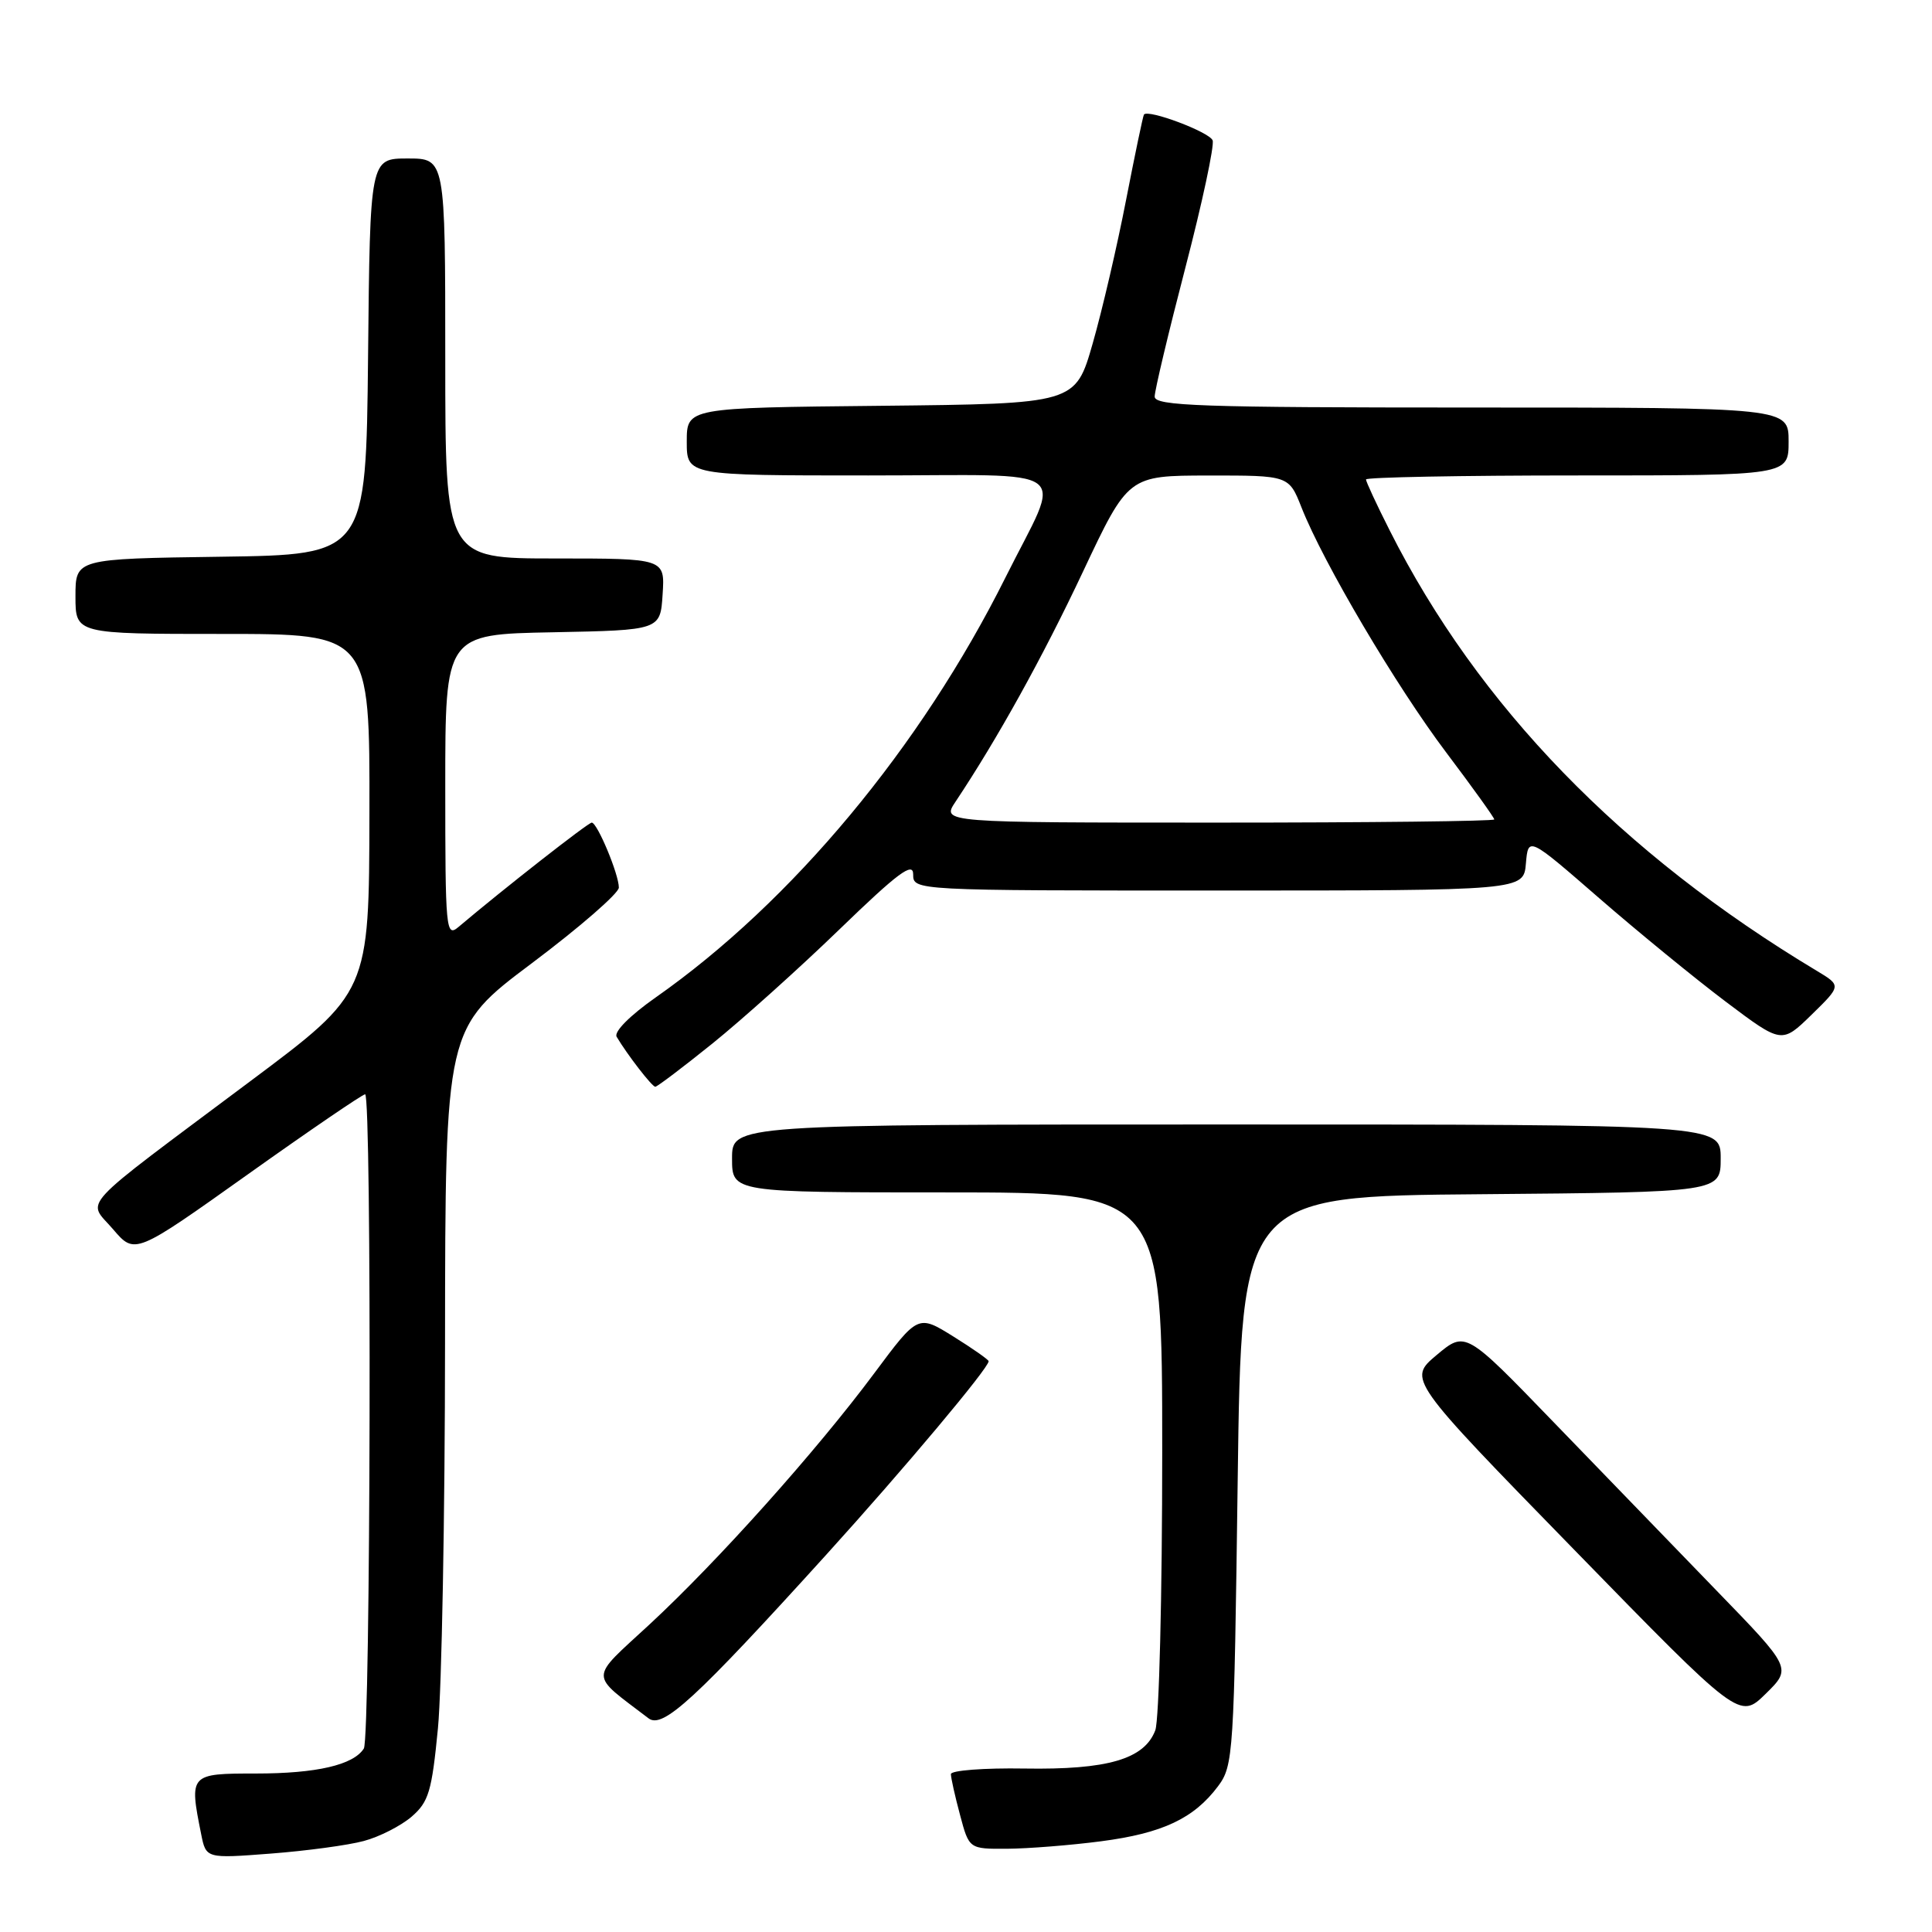 <?xml version="1.0" encoding="UTF-8" standalone="no"?>
<!DOCTYPE svg PUBLIC "-//W3C//DTD SVG 1.1//EN" "http://www.w3.org/Graphics/SVG/1.1/DTD/svg11.dtd" >
<svg xmlns="http://www.w3.org/2000/svg" xmlns:xlink="http://www.w3.org/1999/xlink" version="1.1" viewBox="0 0 256 256">
 <g >
 <path fill="currentColor"
d=" M 48.21 243.94 C 50.28 243.39 53.13 241.93 54.54 240.72 C 56.81 238.76 57.22 237.37 58.03 229.00 C 58.53 223.78 58.96 200.77 58.97 177.87 C 59.00 136.24 59.00 136.24 70.50 127.61 C 76.82 122.86 82.00 118.36 82.00 117.61 C 82.00 115.84 79.14 109.00 78.41 109.00 C 77.93 109.00 66.67 117.82 60.75 122.83 C 59.09 124.23 59.00 123.25 59.00 104.18 C 59.00 84.05 59.00 84.05 73.25 83.78 C 87.50 83.50 87.50 83.50 87.80 78.75 C 88.11 74.00 88.11 74.00 73.55 74.00 C 59.00 74.00 59.00 74.00 59.00 47.50 C 59.00 21.00 59.00 21.00 54.02 21.00 C 49.03 21.00 49.03 21.00 48.77 47.25 C 48.50 73.50 48.50 73.50 29.25 73.77 C 10.00 74.04 10.00 74.04 10.00 79.02 C 10.00 84.00 10.00 84.00 29.50 84.00 C 49.00 84.00 49.00 84.00 48.95 107.75 C 48.91 131.50 48.91 131.50 33.20 143.24 C 9.79 160.76 11.54 158.86 14.98 162.88 C 17.87 166.26 17.87 166.26 32.81 155.63 C 41.03 149.78 48.04 145.00 48.38 145.00 C 49.28 145.00 49.11 230.27 48.21 231.69 C 46.83 233.87 41.94 235.00 33.93 235.00 C 25.11 235.00 25.06 235.06 26.65 243.01 C 27.30 246.27 27.30 246.27 35.88 245.61 C 40.60 245.25 46.15 244.50 48.21 243.94 Z  M 145.89 243.98 C 154.03 242.92 158.20 240.96 161.40 236.68 C 163.43 233.96 163.52 232.51 164.00 196.18 C 164.50 158.50 164.50 158.50 196.25 158.24 C 228.00 157.97 228.00 157.97 228.00 153.49 C 228.00 149.00 228.00 149.00 162.50 149.00 C 97.00 149.00 97.00 149.00 97.00 153.50 C 97.00 158.00 97.00 158.00 125.50 158.00 C 154.00 158.00 154.00 158.00 154.00 192.43 C 154.00 211.37 153.59 227.95 153.08 229.28 C 151.63 233.10 146.75 234.52 135.75 234.34 C 130.39 234.25 126.00 234.59 126.00 235.08 C 126.00 235.57 126.54 238.00 127.21 240.49 C 128.41 245.00 128.41 245.00 133.46 244.97 C 136.23 244.95 141.83 244.51 145.89 243.98 Z  M 109.49 206.00 C 119.85 194.57 131.00 181.28 131.00 180.37 C 131.00 180.17 128.89 178.69 126.32 177.09 C 121.64 174.18 121.64 174.18 115.84 181.97 C 108.16 192.29 95.09 206.89 86.05 215.26 C 78.00 222.70 78.01 221.64 85.94 227.69 C 87.82 229.12 92.14 225.14 109.49 206.00 Z  M 227.46 210.77 C 221.98 205.11 212.25 195.06 205.84 188.42 C 194.18 176.35 194.18 176.35 190.36 179.55 C 186.55 182.75 186.55 182.75 208.53 205.29 C 230.50 227.83 230.50 227.83 233.96 224.44 C 237.42 221.04 237.42 221.04 227.46 210.77 Z  M 94.39 138.28 C 98.30 135.13 105.89 128.32 111.25 123.13 C 118.97 115.66 121.00 114.15 121.00 115.85 C 121.00 118.00 121.00 118.00 161.44 118.00 C 201.88 118.00 201.88 118.00 202.19 114.42 C 202.50 110.84 202.50 110.84 211.91 119.02 C 217.08 123.51 224.64 129.69 228.70 132.75 C 236.09 138.31 236.09 138.31 240.04 134.46 C 243.99 130.60 243.99 130.60 240.75 128.65 C 214.84 113.11 195.87 93.54 184.14 70.28 C 182.41 66.86 181.00 63.82 181.00 63.53 C 181.00 63.24 193.60 63.00 209.00 63.00 C 237.00 63.00 237.00 63.00 237.00 58.50 C 237.00 54.00 237.00 54.00 195.00 54.00 C 159.00 54.00 153.00 53.79 153.00 52.55 C 153.00 51.75 154.83 44.06 157.07 35.46 C 159.31 26.86 160.93 19.27 160.68 18.60 C 160.25 17.49 152.11 14.43 151.58 15.18 C 151.45 15.36 150.39 20.45 149.21 26.50 C 148.04 32.55 146.05 41.10 144.79 45.50 C 142.50 53.50 142.50 53.50 116.75 53.77 C 91.00 54.03 91.00 54.03 91.00 58.52 C 91.00 63.00 91.00 63.00 115.07 63.00 C 142.97 63.00 140.79 61.38 133.24 76.50 C 122.01 99.00 104.94 119.50 86.89 132.16 C 83.47 134.56 81.32 136.72 81.71 137.38 C 83.12 139.76 86.40 144.00 86.83 144.00 C 87.08 144.00 90.48 141.43 94.39 138.28 Z  M 126.60 106.25 C 132.16 97.91 138.18 87.05 143.50 75.75 C 149.50 63.02 149.50 63.02 160.14 63.01 C 170.78 63.00 170.78 63.00 172.46 67.25 C 175.34 74.56 185.00 90.92 191.64 99.72 C 195.14 104.36 198.00 108.35 198.00 108.58 C 198.00 108.81 181.52 109.00 161.38 109.00 C 124.77 109.00 124.77 109.00 126.60 106.25 Z "/>
</g>
</svg>